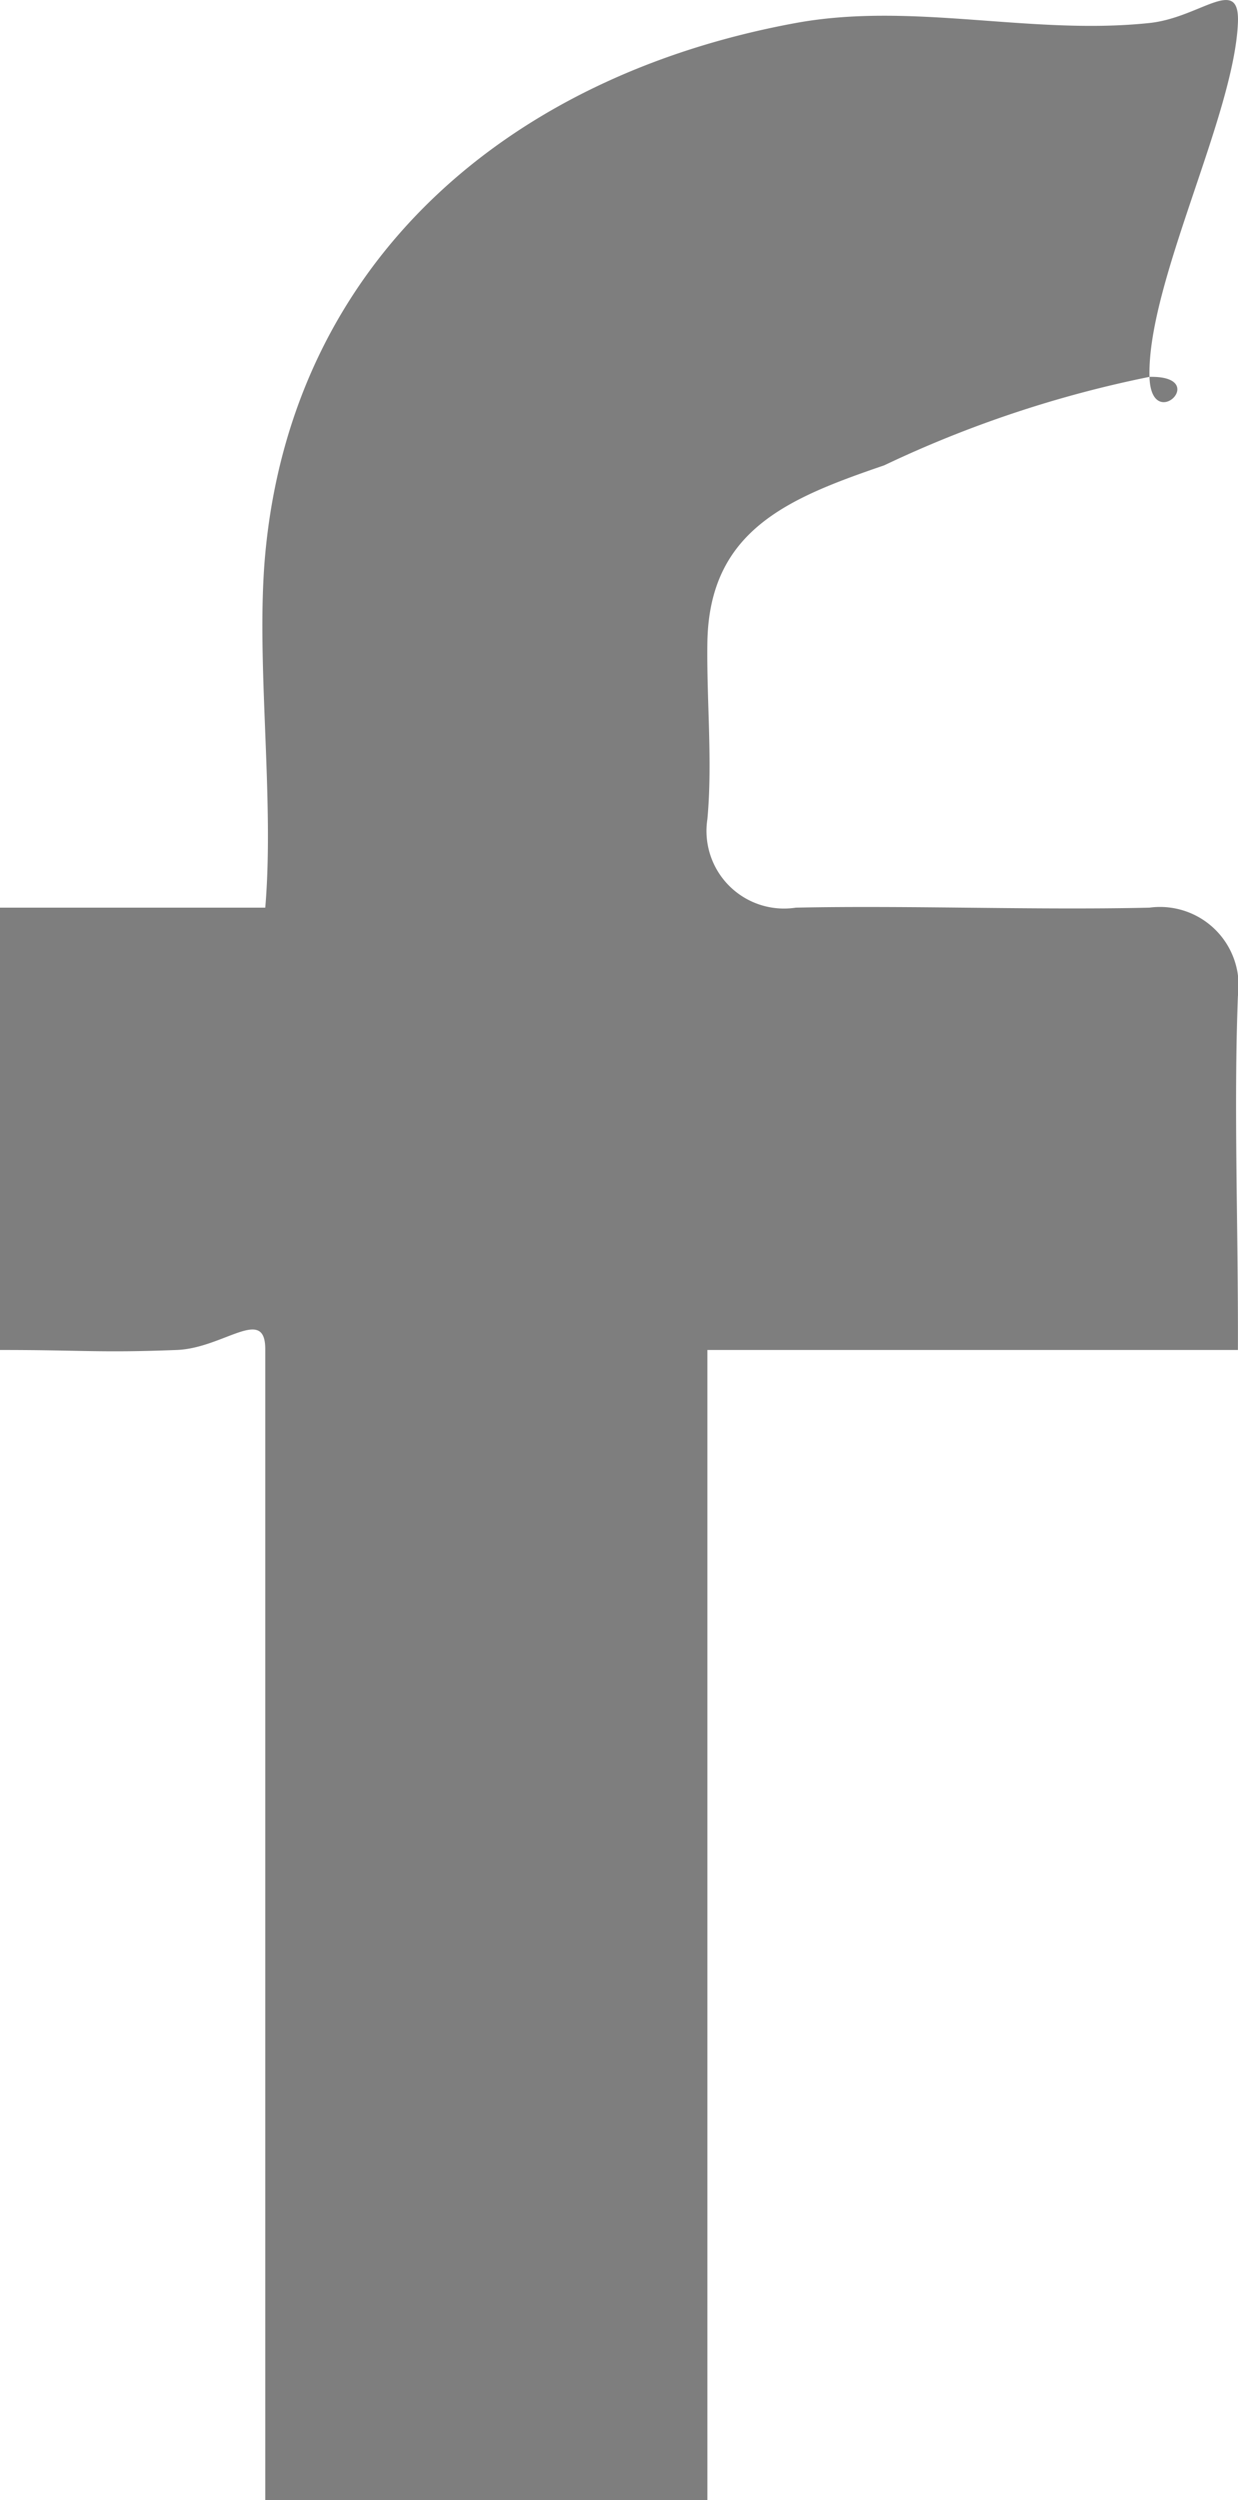 <svg xmlns="http://www.w3.org/2000/svg" width="14.001" height="28.26"><path data-name="Path 922" d="M14 15.26H8v13H3v-13c.006-.51-.469-.021-1 0-.885.034-1.053 0-2 0v-5h3c.106-1.249-.111-2.8 0-4 .307-3.307 2.752-5.405 6-6 1.322-.242 2.659.142 4 0 .575-.06 1.024-.553 1 0-.045 1.053-1.028 2.946-1 4 .018.651.7-.015 0 0a12.944 12.944 0 00-3 1c-1.081.37-1.979.731-2 2-.01.649.06 1.354 0 2a.877.877 0 001 1c1.3-.027 2.7.03 4 0a.889.889 0 011 1c-.049 1.268.005 2.596 0 4z" fill="#7e7e7e"/></svg>